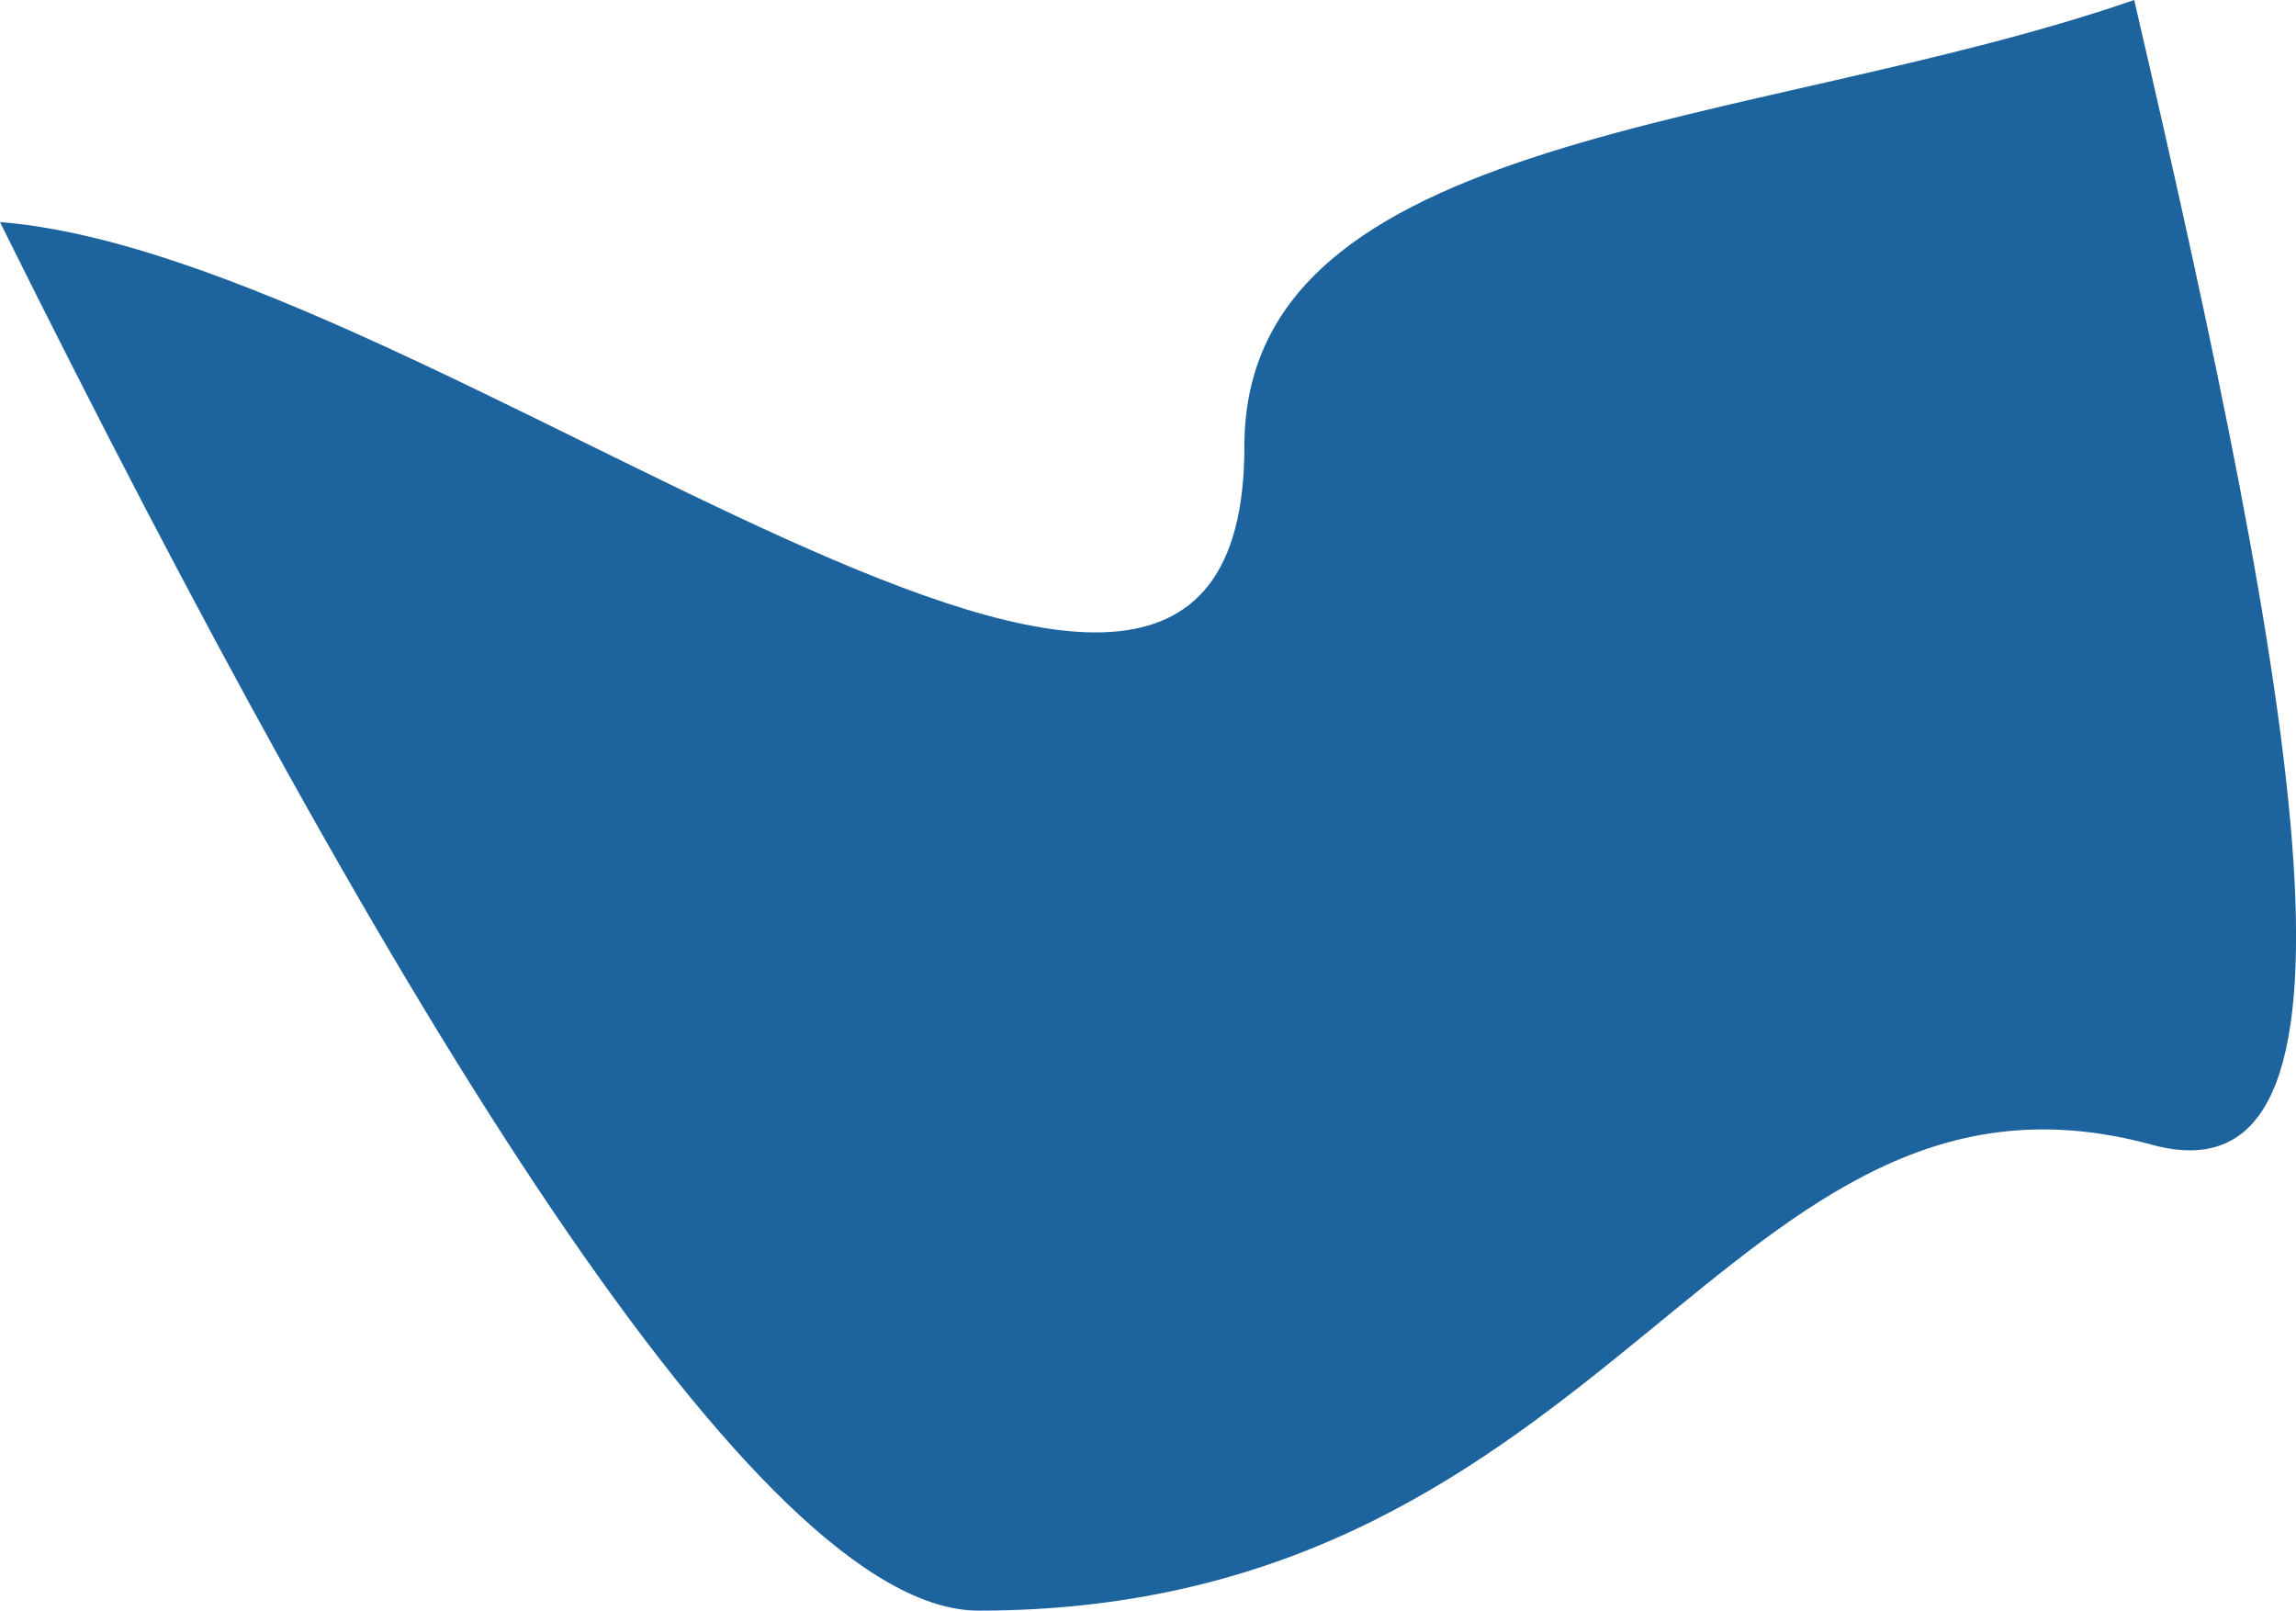 <?xml version="1.0" encoding="UTF-8"?>
<!DOCTYPE svg PUBLIC "-//W3C//DTD SVG 1.1//EN" "http://www.w3.org/Graphics/SVG/1.1/DTD/svg11.dtd">
<svg version="1.1" xmlns="http://www.w3.org/2000/svg" xmlns:xlink="http://www.w3.org/1999/xlink" x="0" y="0" width="13.565" height="9.515" viewBox="0, 0, 13.565, 9.515">
  <g id="Calque_1">
    <path d="M5.782,9.515 C9.559,9.515 10.195,6.076 12.715,6.763 C14.116,7.145 13.574,4.151 12.609,-0 C10.365,0.775 7.352,0.757 7.352,2.636 C7.352,5.659 2.578,1.515 -0,1.312 C2.302,5.954 4.482,9.515 5.782,9.515" fill="#1D649F"/>
  </g>
</svg>
